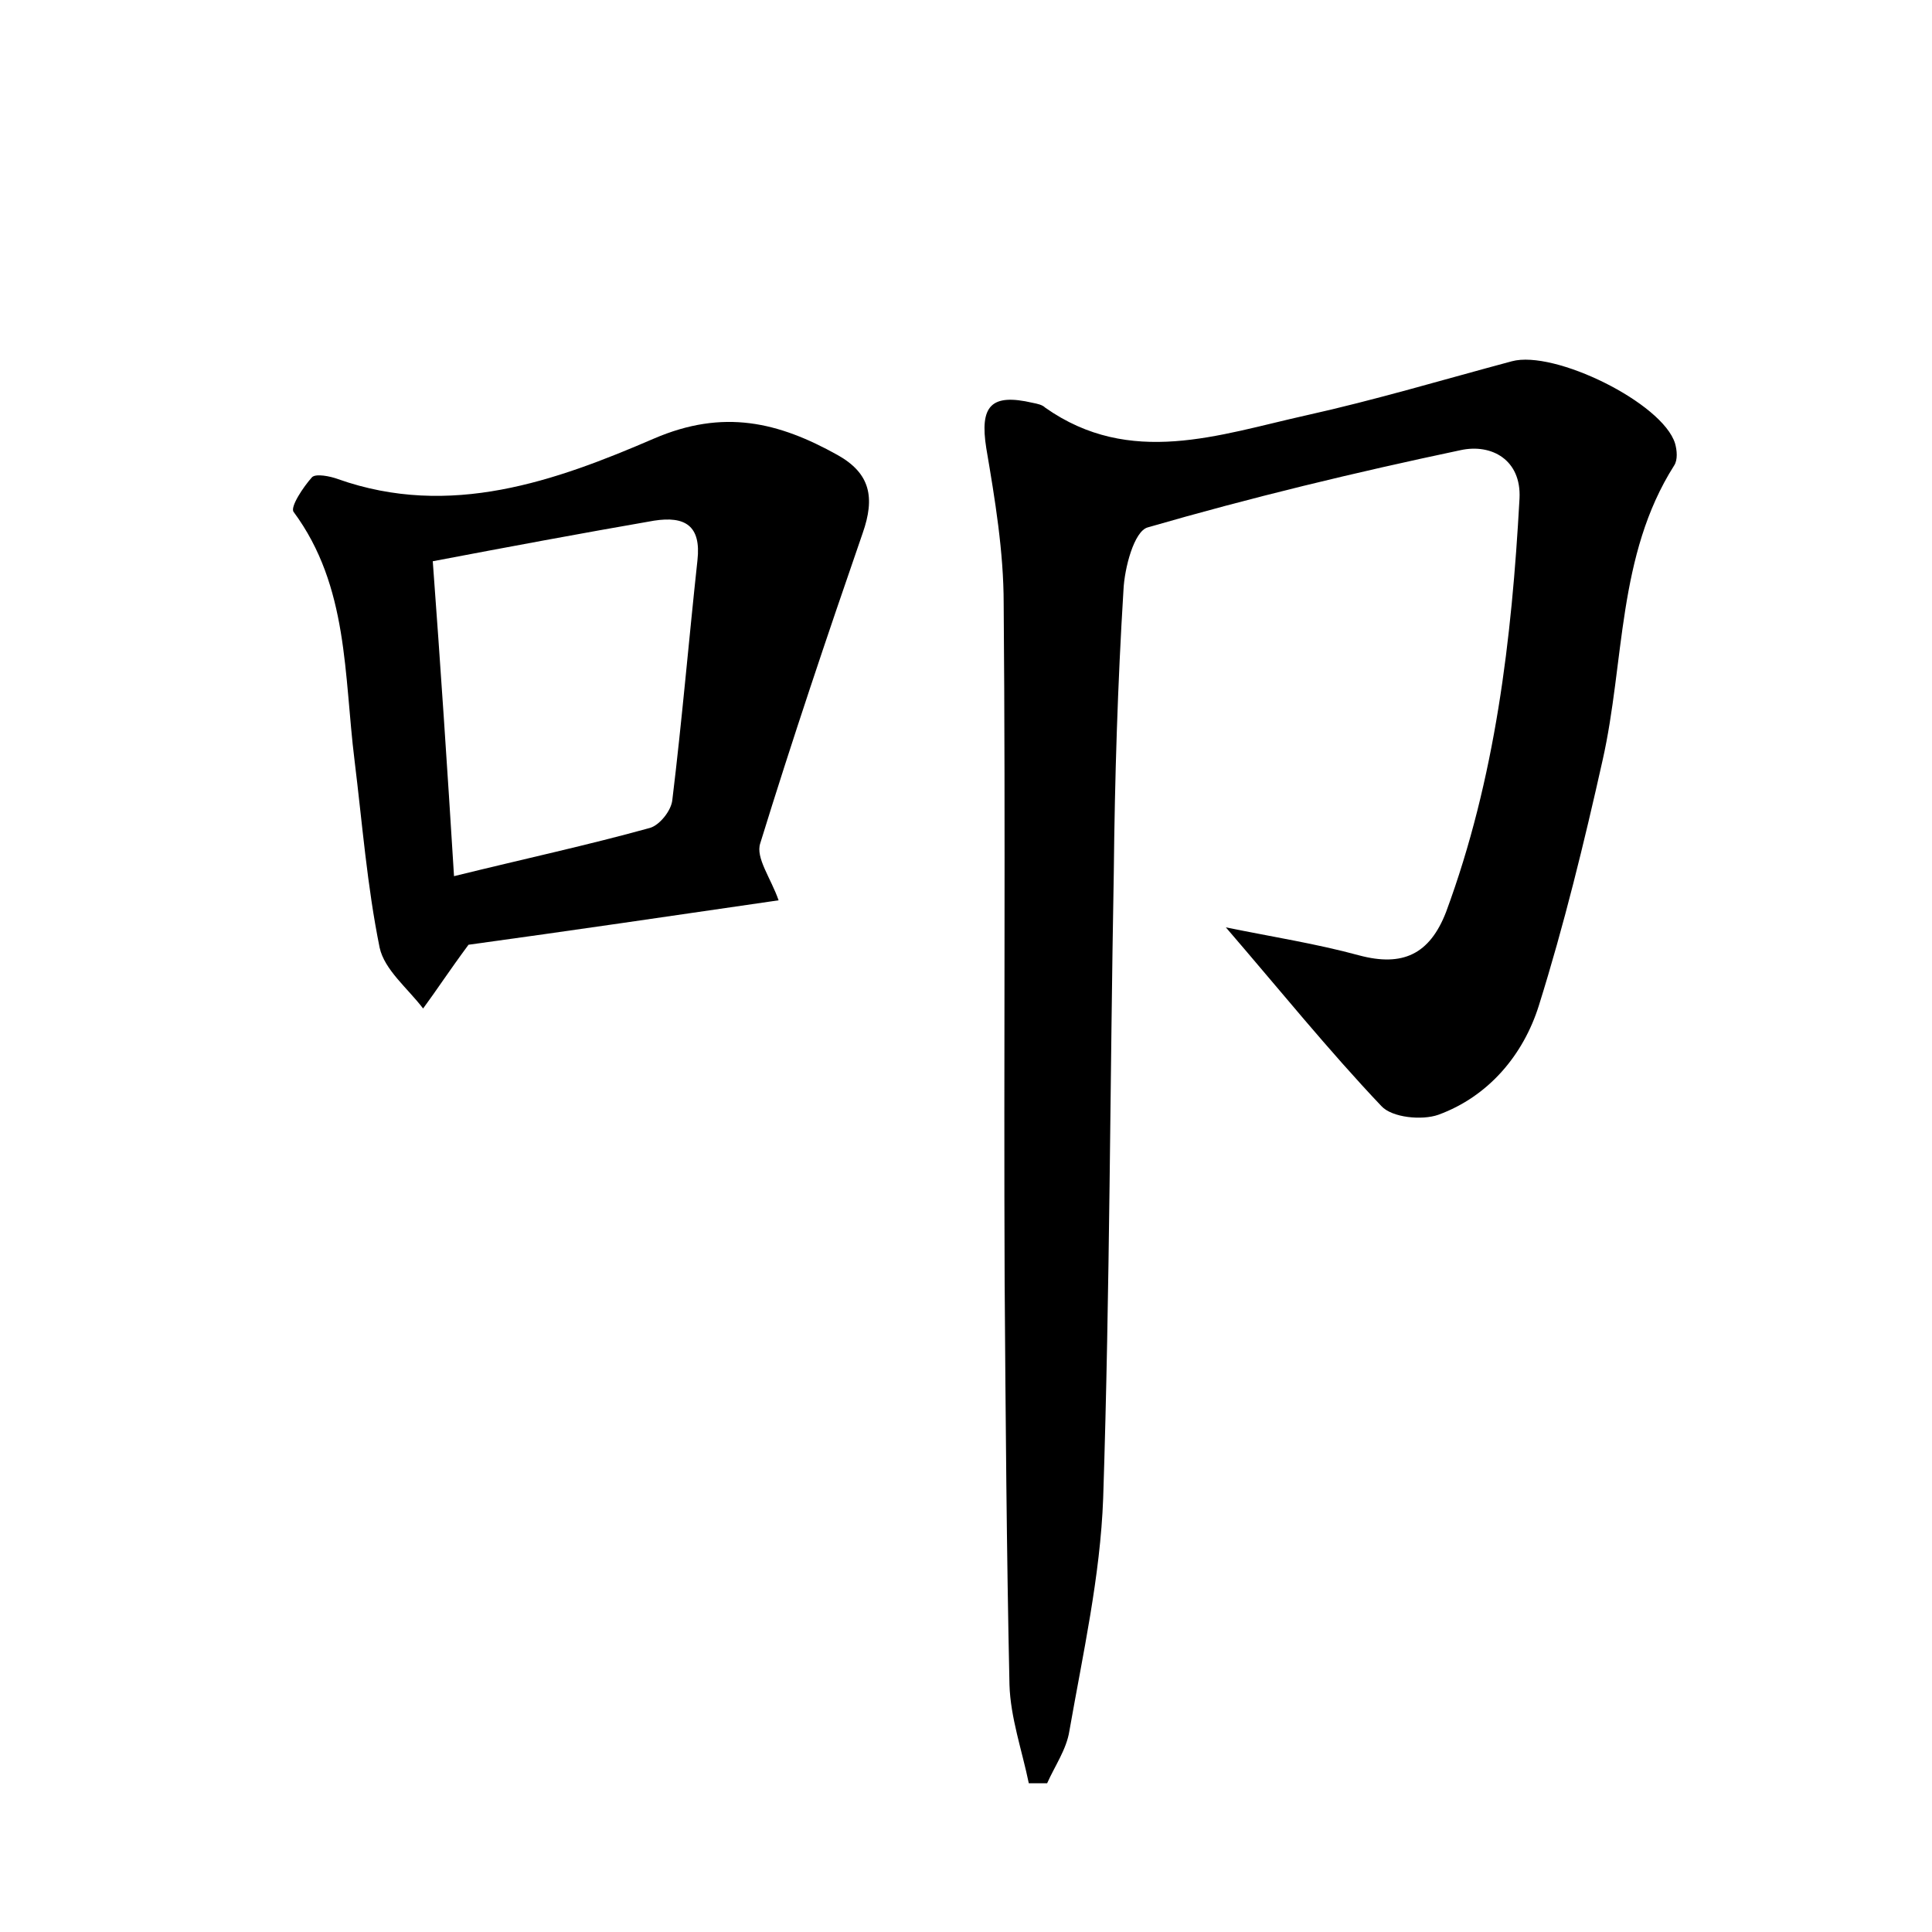 <?xml version="1.0" encoding="utf-8"?>
<!-- Generator: Adobe Illustrator 22.0.0, SVG Export Plug-In . SVG Version: 6.00 Build 0)  -->
<svg version="1.1" id="图层_1" xmlns="http://www.w3.org/2000/svg" xmlns:xlink="http://www.w3.org/1999/xlink" x="0px" y="0px"
	 viewBox="0 0 200 200" style="enable-background:new 0 0 200 200;" xml:space="preserve">
<style type="text/css">
	.st1{fill:#010000;}
	.st4{fill:#fbfafc;}
</style>
<g>
	
	<path d="M126.9,96c4.9,1,9.4,1.7,13.8,2.9c4.5,1.2,7.3-0.1,9-4.5c5.1-13.8,6.8-28.2,7.6-42.8c0.2-4-2.9-5.7-6.1-5
		c-10.9,2.3-21.7,4.9-32.4,8c-1.4,0.4-2.4,4.2-2.5,6.5c-0.6,9.7-0.9,19.5-1,29.2c-0.4,21.6-0.4,43.2-1.1,64.8
		c-0.3,8.1-2.1,16.1-3.5,24.1c-0.3,1.9-1.5,3.6-2.3,5.4c-0.6,0-1.3,0-1.9,0c-0.7-3.4-1.9-6.8-2-10.2c-0.3-13.9-0.4-27.8-0.5-41.8
		c-0.1-23.4,0.1-46.7-0.1-70.1c0-5.4-0.9-10.8-1.8-16.1c-0.7-4.4,0.5-5.7,4.8-4.7c0.5,0.1,1,0.2,1.3,0.5c8.8,6.2,18,2.8,27,0.8
		c7.2-1.6,14.2-3.7,21.3-5.6c4.4-1.2,15.6,4.3,16.9,8.5c0.2,0.7,0.3,1.7-0.1,2.3c-5.9,9.3-5.1,20.3-7.4,30.5
		c-1.9,8.5-4,17.1-6.6,25.4c-1.6,5.1-5.2,9.4-10.4,11.3c-1.7,0.6-4.8,0.3-5.9-0.9C137.5,108.7,132.5,102.5,126.9,96z"/>
	<path d="M48.5,97.8c-2,2.7-3.3,4.7-4.7,6.6c-1.6-2.1-4-4-4.5-6.3c-1.3-6.4-1.8-12.9-2.6-19.4c-1.1-8.8-0.6-18-6.3-25.7
		c-0.4-0.5,1-2.6,1.9-3.6c0.4-0.4,1.9-0.1,2.7,0.2c11.6,4.1,22.5,0.2,32.7-4.2c7.2-3.1,12.9-1.7,19,1.7c3.4,1.9,3.9,4.4,2.6,8.1
		C85.6,65.9,82,76.6,78.7,87.3c-0.5,1.5,1.1,3.6,1.9,5.9C69.6,94.8,58.7,96.4,48.5,97.8z M47,90.7c7.3-1.8,13.8-3.2,20.3-5
		c1-0.3,2.2-1.8,2.3-2.9c1-8.2,1.7-16.5,2.6-24.8c0.4-3.6-1.3-4.6-4.5-4.1c-7.5,1.3-15,2.7-22.9,4.2C45.6,68.9,46.3,79.4,47,90.7z"
		/>
	
</g>
</svg>
